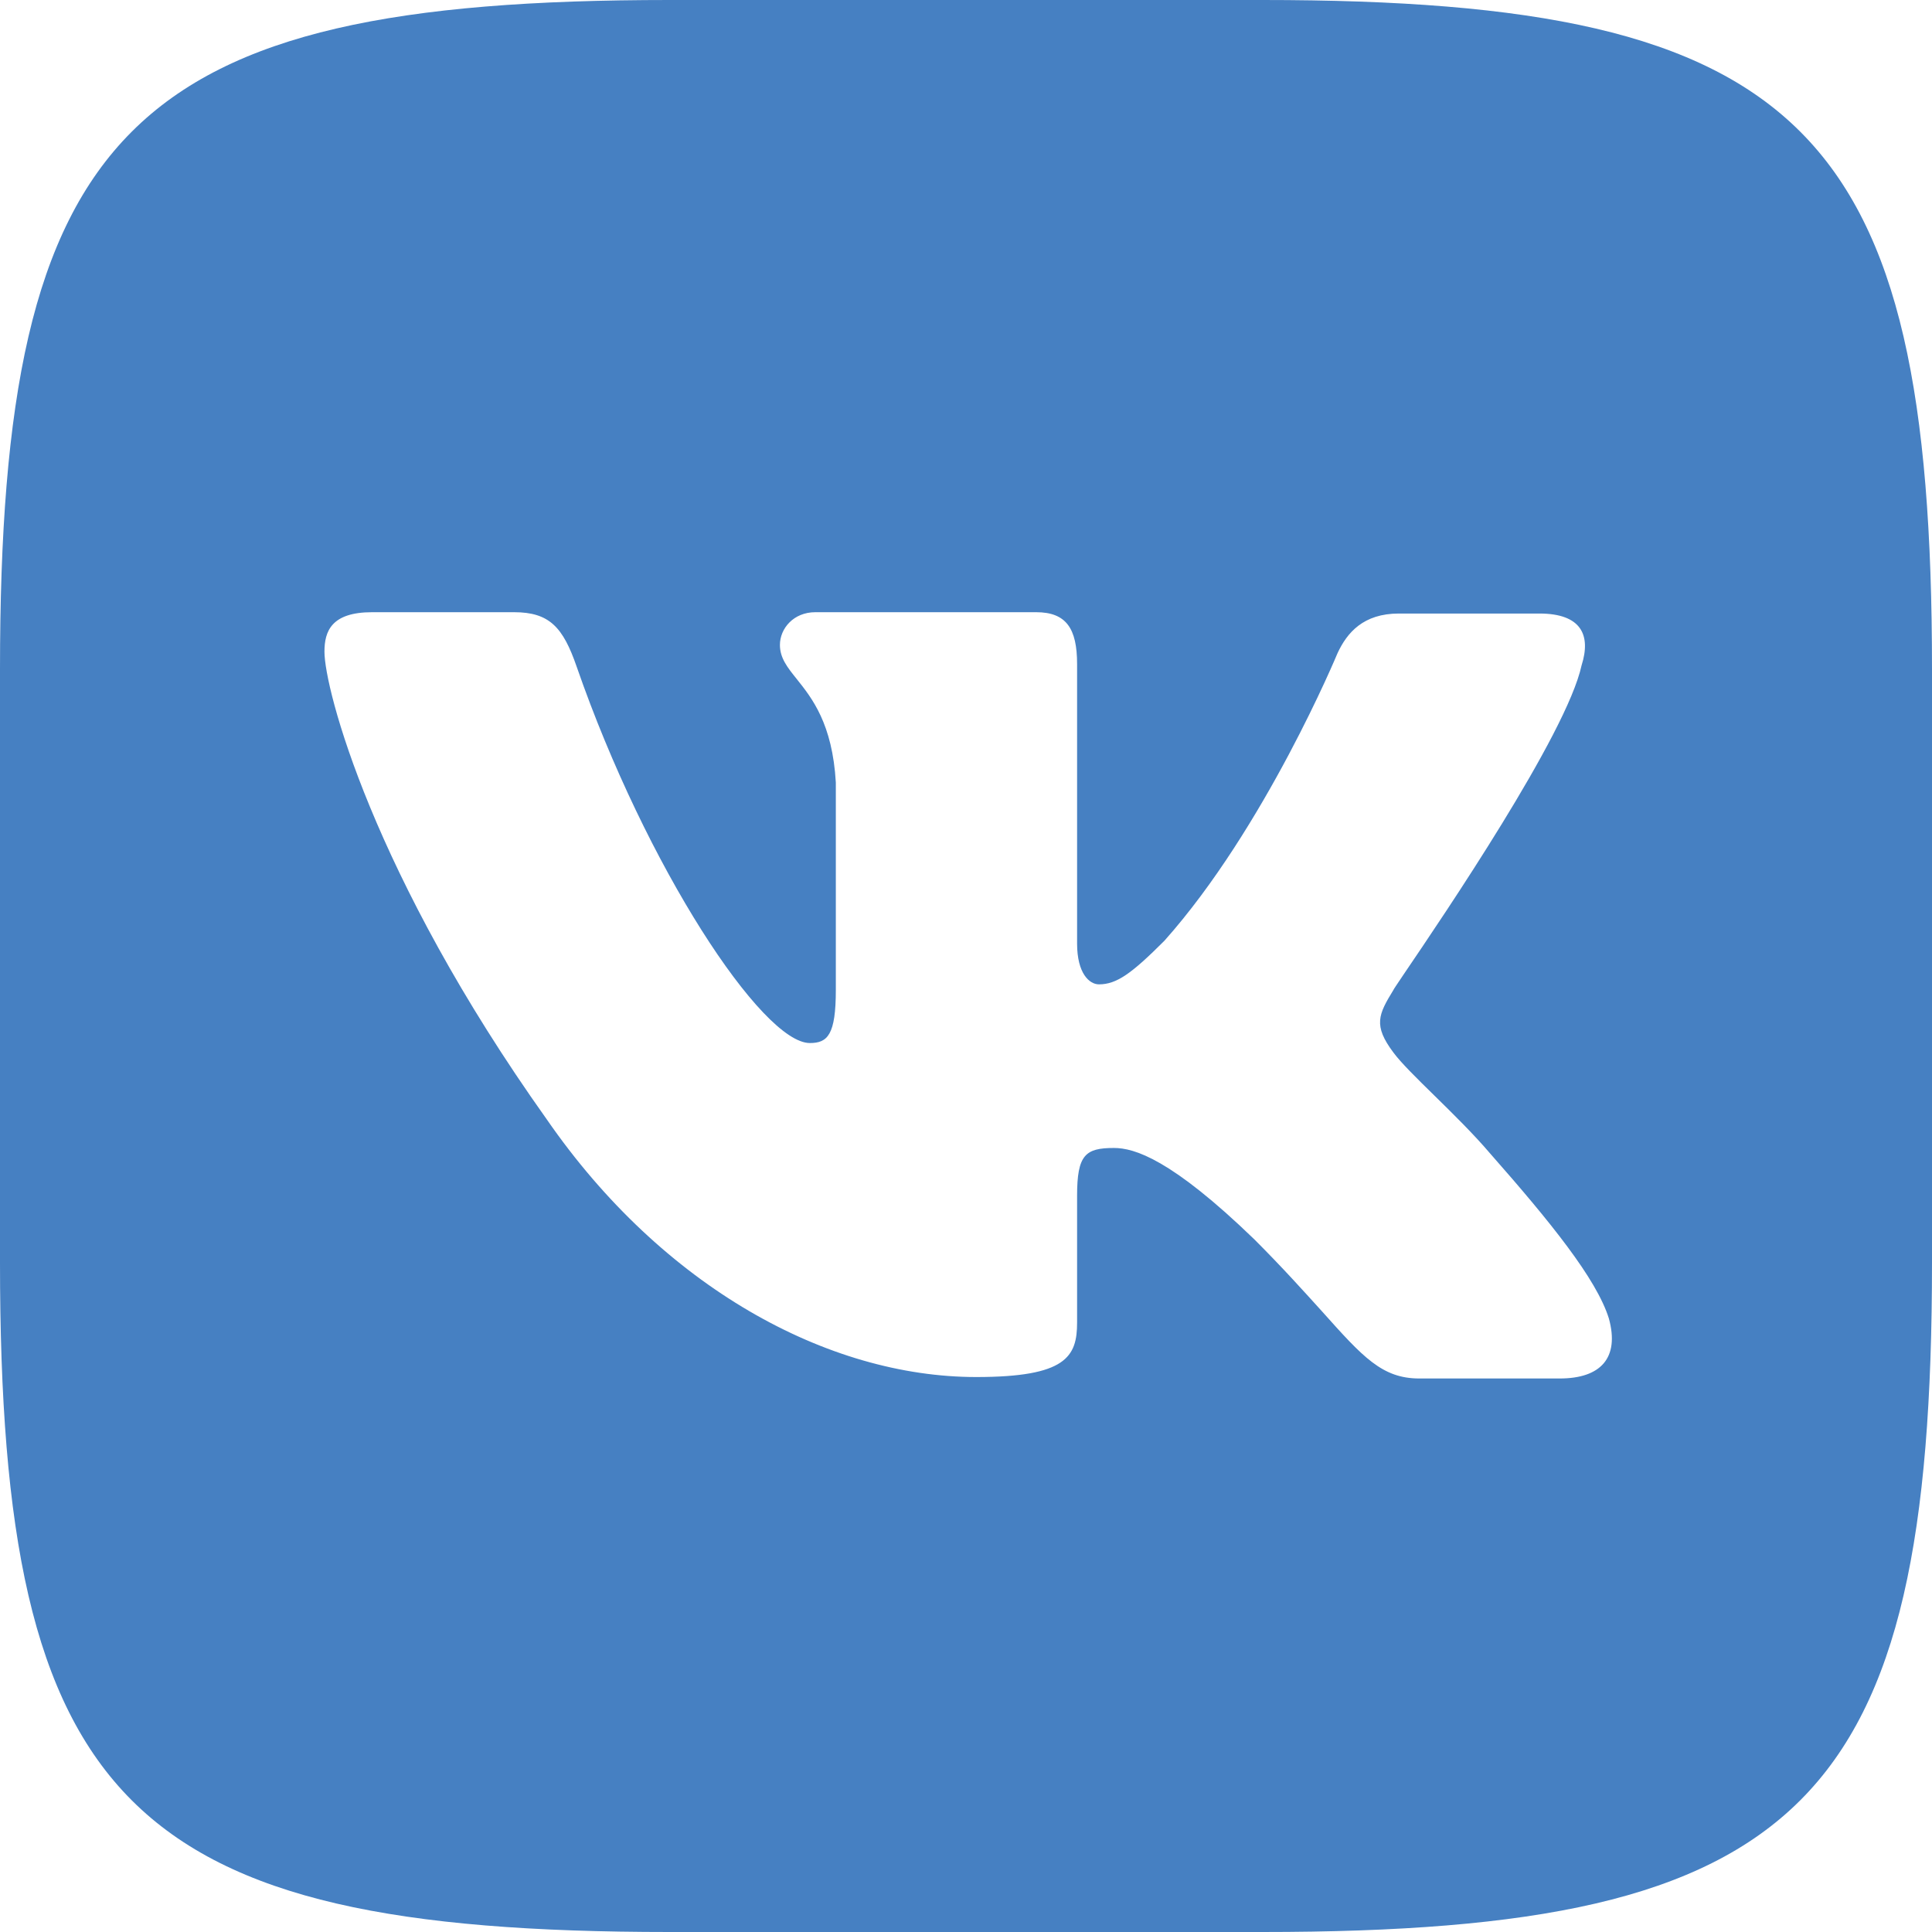 <?xml version="1.0" encoding="UTF-8"?> <svg xmlns="http://www.w3.org/2000/svg" width="16" height="16" viewBox="0 0 16 16" fill="none"> <path fill-rule="evenodd" clip-rule="evenodd" d="M10.456 0H5.544C1.061 0 0 1.061 0 5.544V10.456C0 14.939 1.061 16 5.544 16H10.456C14.939 16 16 14.939 16 10.456V5.544C16 1.061 14.939 0 10.456 0ZM12.748 5.081C13.098 5.081 13.177 5.262 13.098 5.51C12.975 6.08 11.95 7.59 11.633 8.057C11.573 8.146 11.538 8.198 11.54 8.198C11.416 8.401 11.37 8.491 11.54 8.717C11.601 8.8 11.731 8.928 11.879 9.073C12.032 9.223 12.204 9.392 12.341 9.553C12.838 10.117 13.222 10.591 13.324 10.919C13.414 11.246 13.256 11.416 12.917 11.416H11.754C11.446 11.416 11.287 11.239 10.949 10.861C10.803 10.7 10.625 10.501 10.388 10.264C9.699 9.598 9.394 9.507 9.225 9.507C8.988 9.507 8.92 9.564 8.92 9.903V10.953C8.92 11.235 8.83 11.404 8.085 11.404C6.854 11.404 5.488 10.659 4.528 9.27C3.082 7.238 2.687 5.702 2.687 5.397C2.687 5.228 2.744 5.07 3.082 5.07H4.257C4.55 5.07 4.663 5.194 4.776 5.522C5.352 7.181 6.312 8.638 6.707 8.638C6.854 8.638 6.922 8.57 6.922 8.198V6.481C6.894 5.993 6.724 5.781 6.598 5.623C6.52 5.526 6.459 5.449 6.459 5.341C6.459 5.205 6.572 5.07 6.752 5.07H8.581C8.83 5.07 8.92 5.205 8.92 5.499V7.814C8.92 8.062 9.022 8.152 9.101 8.152C9.248 8.152 9.372 8.062 9.643 7.791C10.478 6.854 11.077 5.409 11.077 5.409C11.156 5.239 11.291 5.081 11.585 5.081H12.748Z" fill="#4680C2"></path> </svg> 